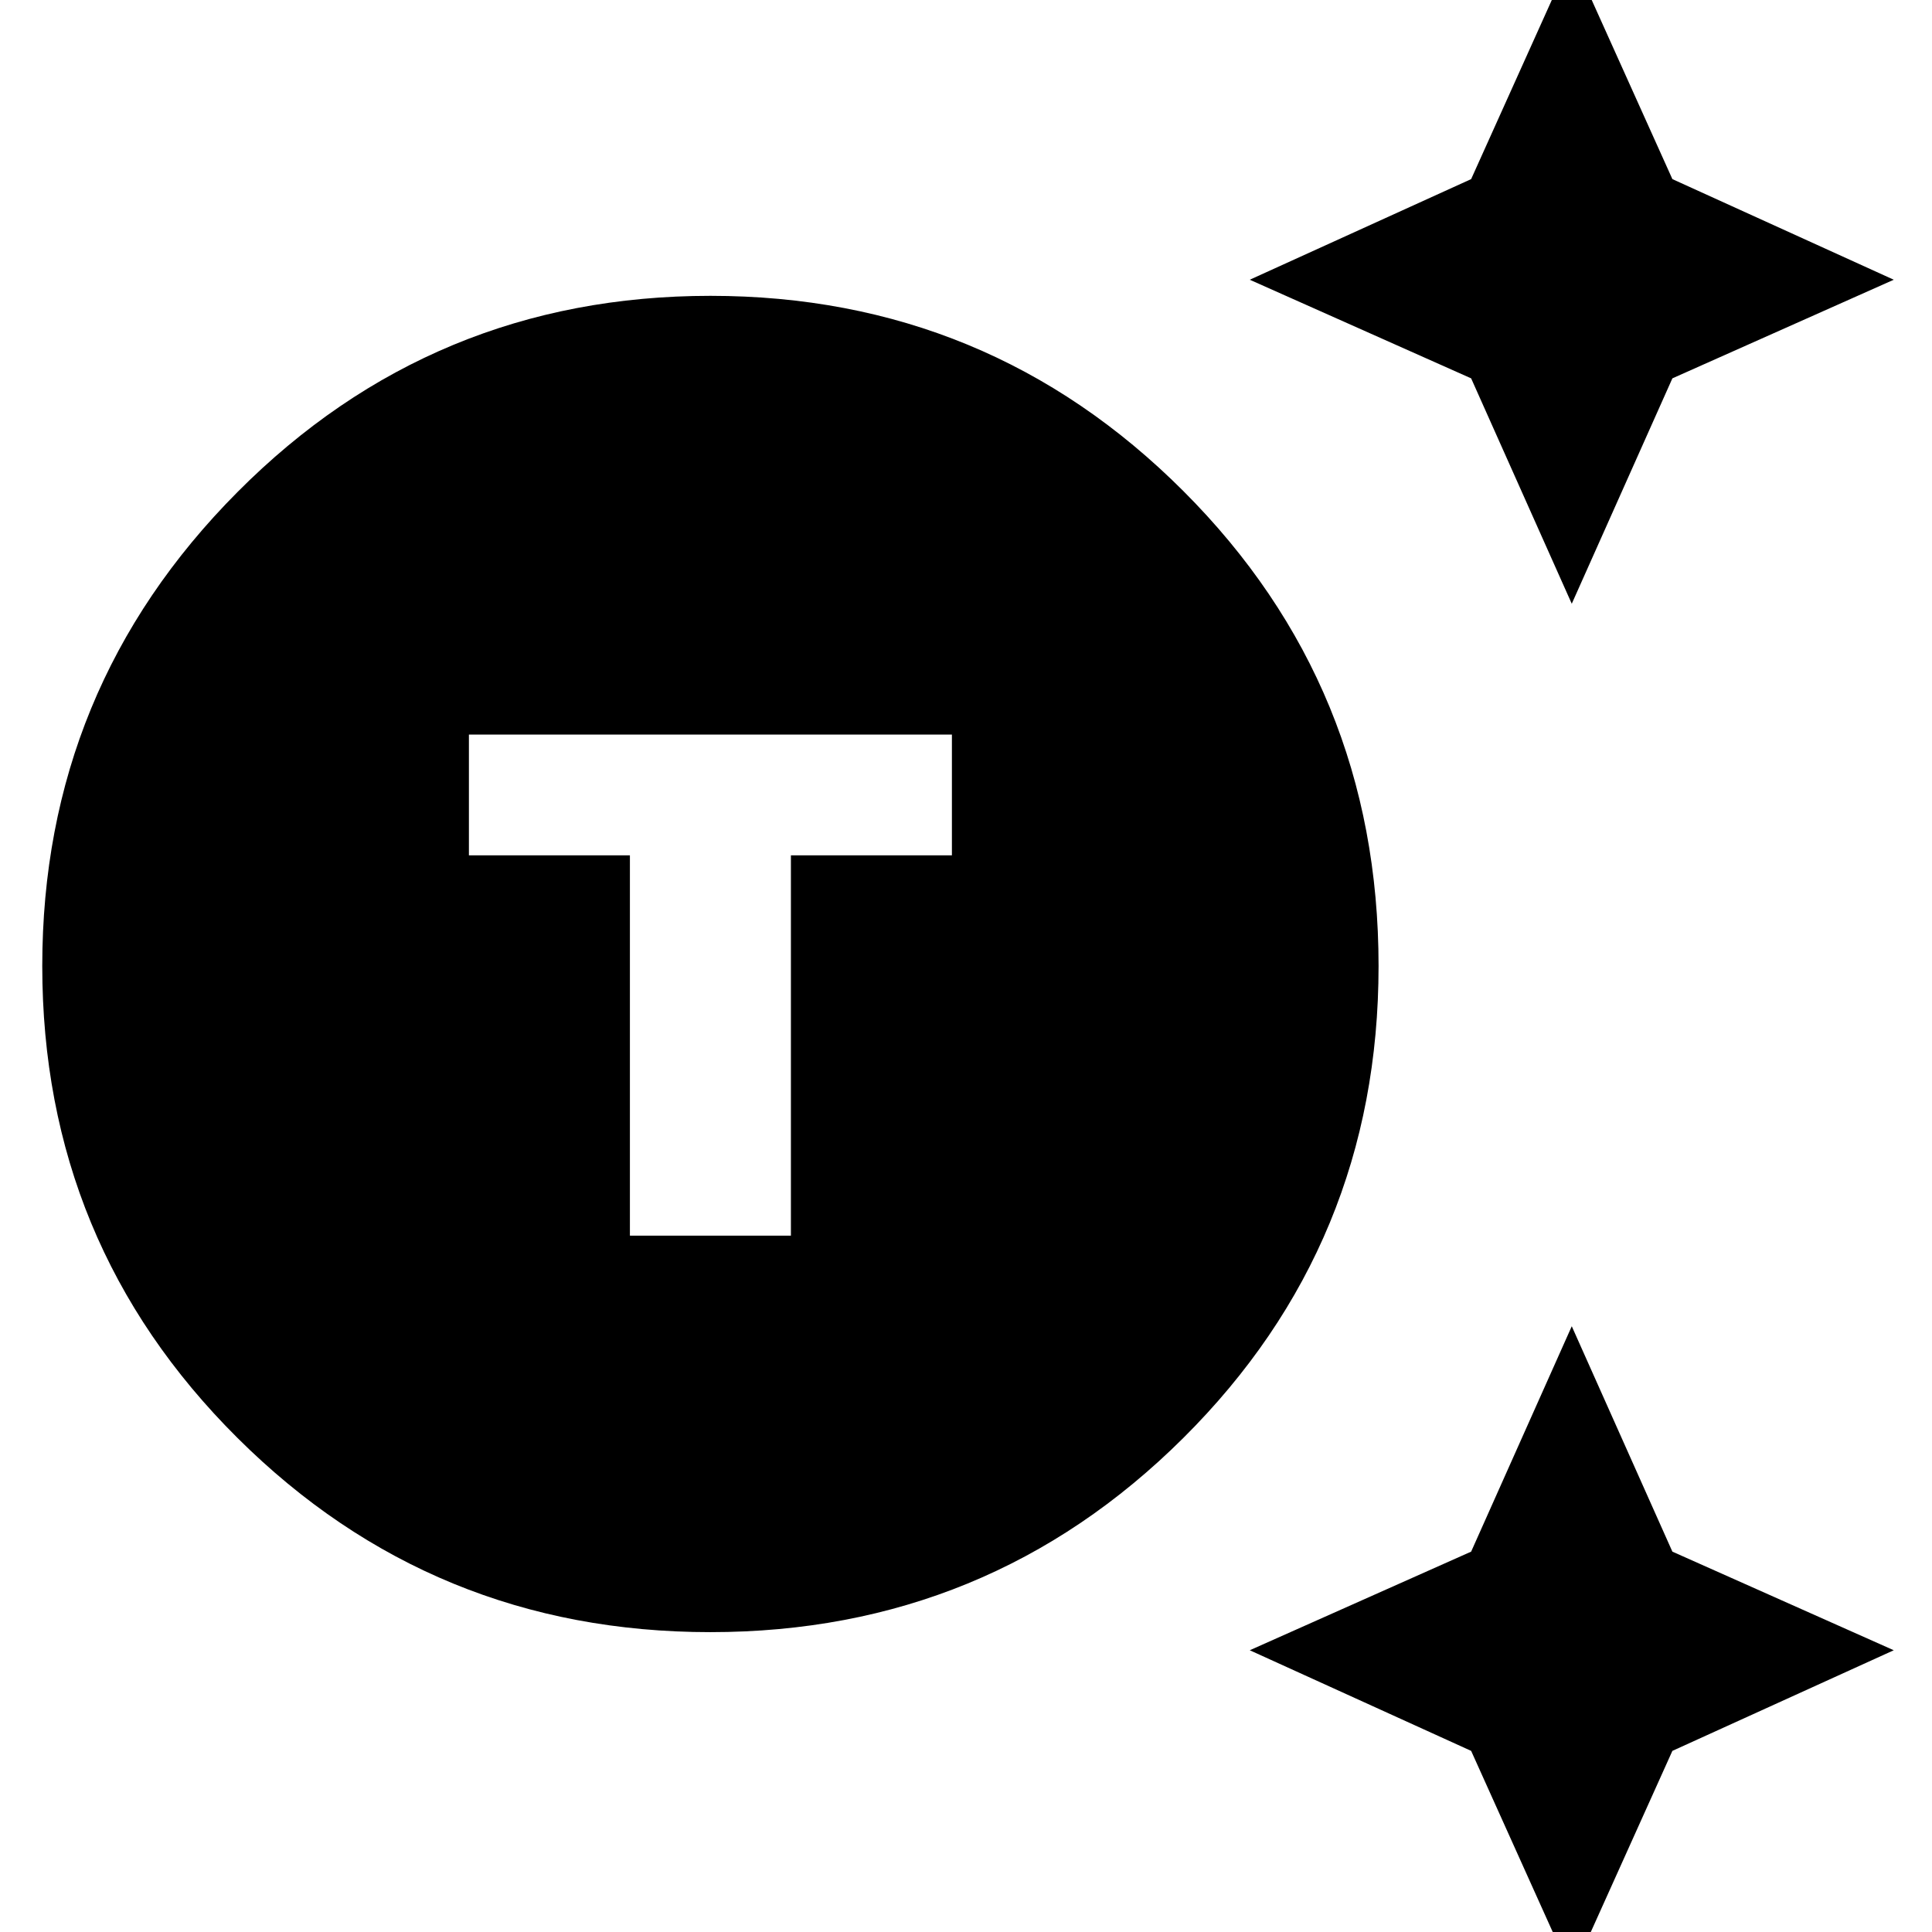 <svg xmlns="http://www.w3.org/2000/svg" height="48" width="48"><path d="M17.65 40.55q-6.9 0-11.75-4.825T1.05 24q0-6.9 4.85-11.775T17.65 7.35q6.9 0 11.75 4.85T34.25 24q0 6.9-4.85 11.725-4.85 4.825-11.75 4.825Zm-2-9.85h4v-9.45h4v-3h-12v3h4ZM39.05 15l-2.5-5.6-5.5-2.45 5.5-2.5 2.5-5.55 2.5 5.55 5.5 2.5-5.5 2.45Zm0 34.05-2.5-5.55-5.5-2.5 5.5-2.45 2.5-5.6 2.5 5.6 5.5 2.45-5.5 2.5Z"/></svg>
